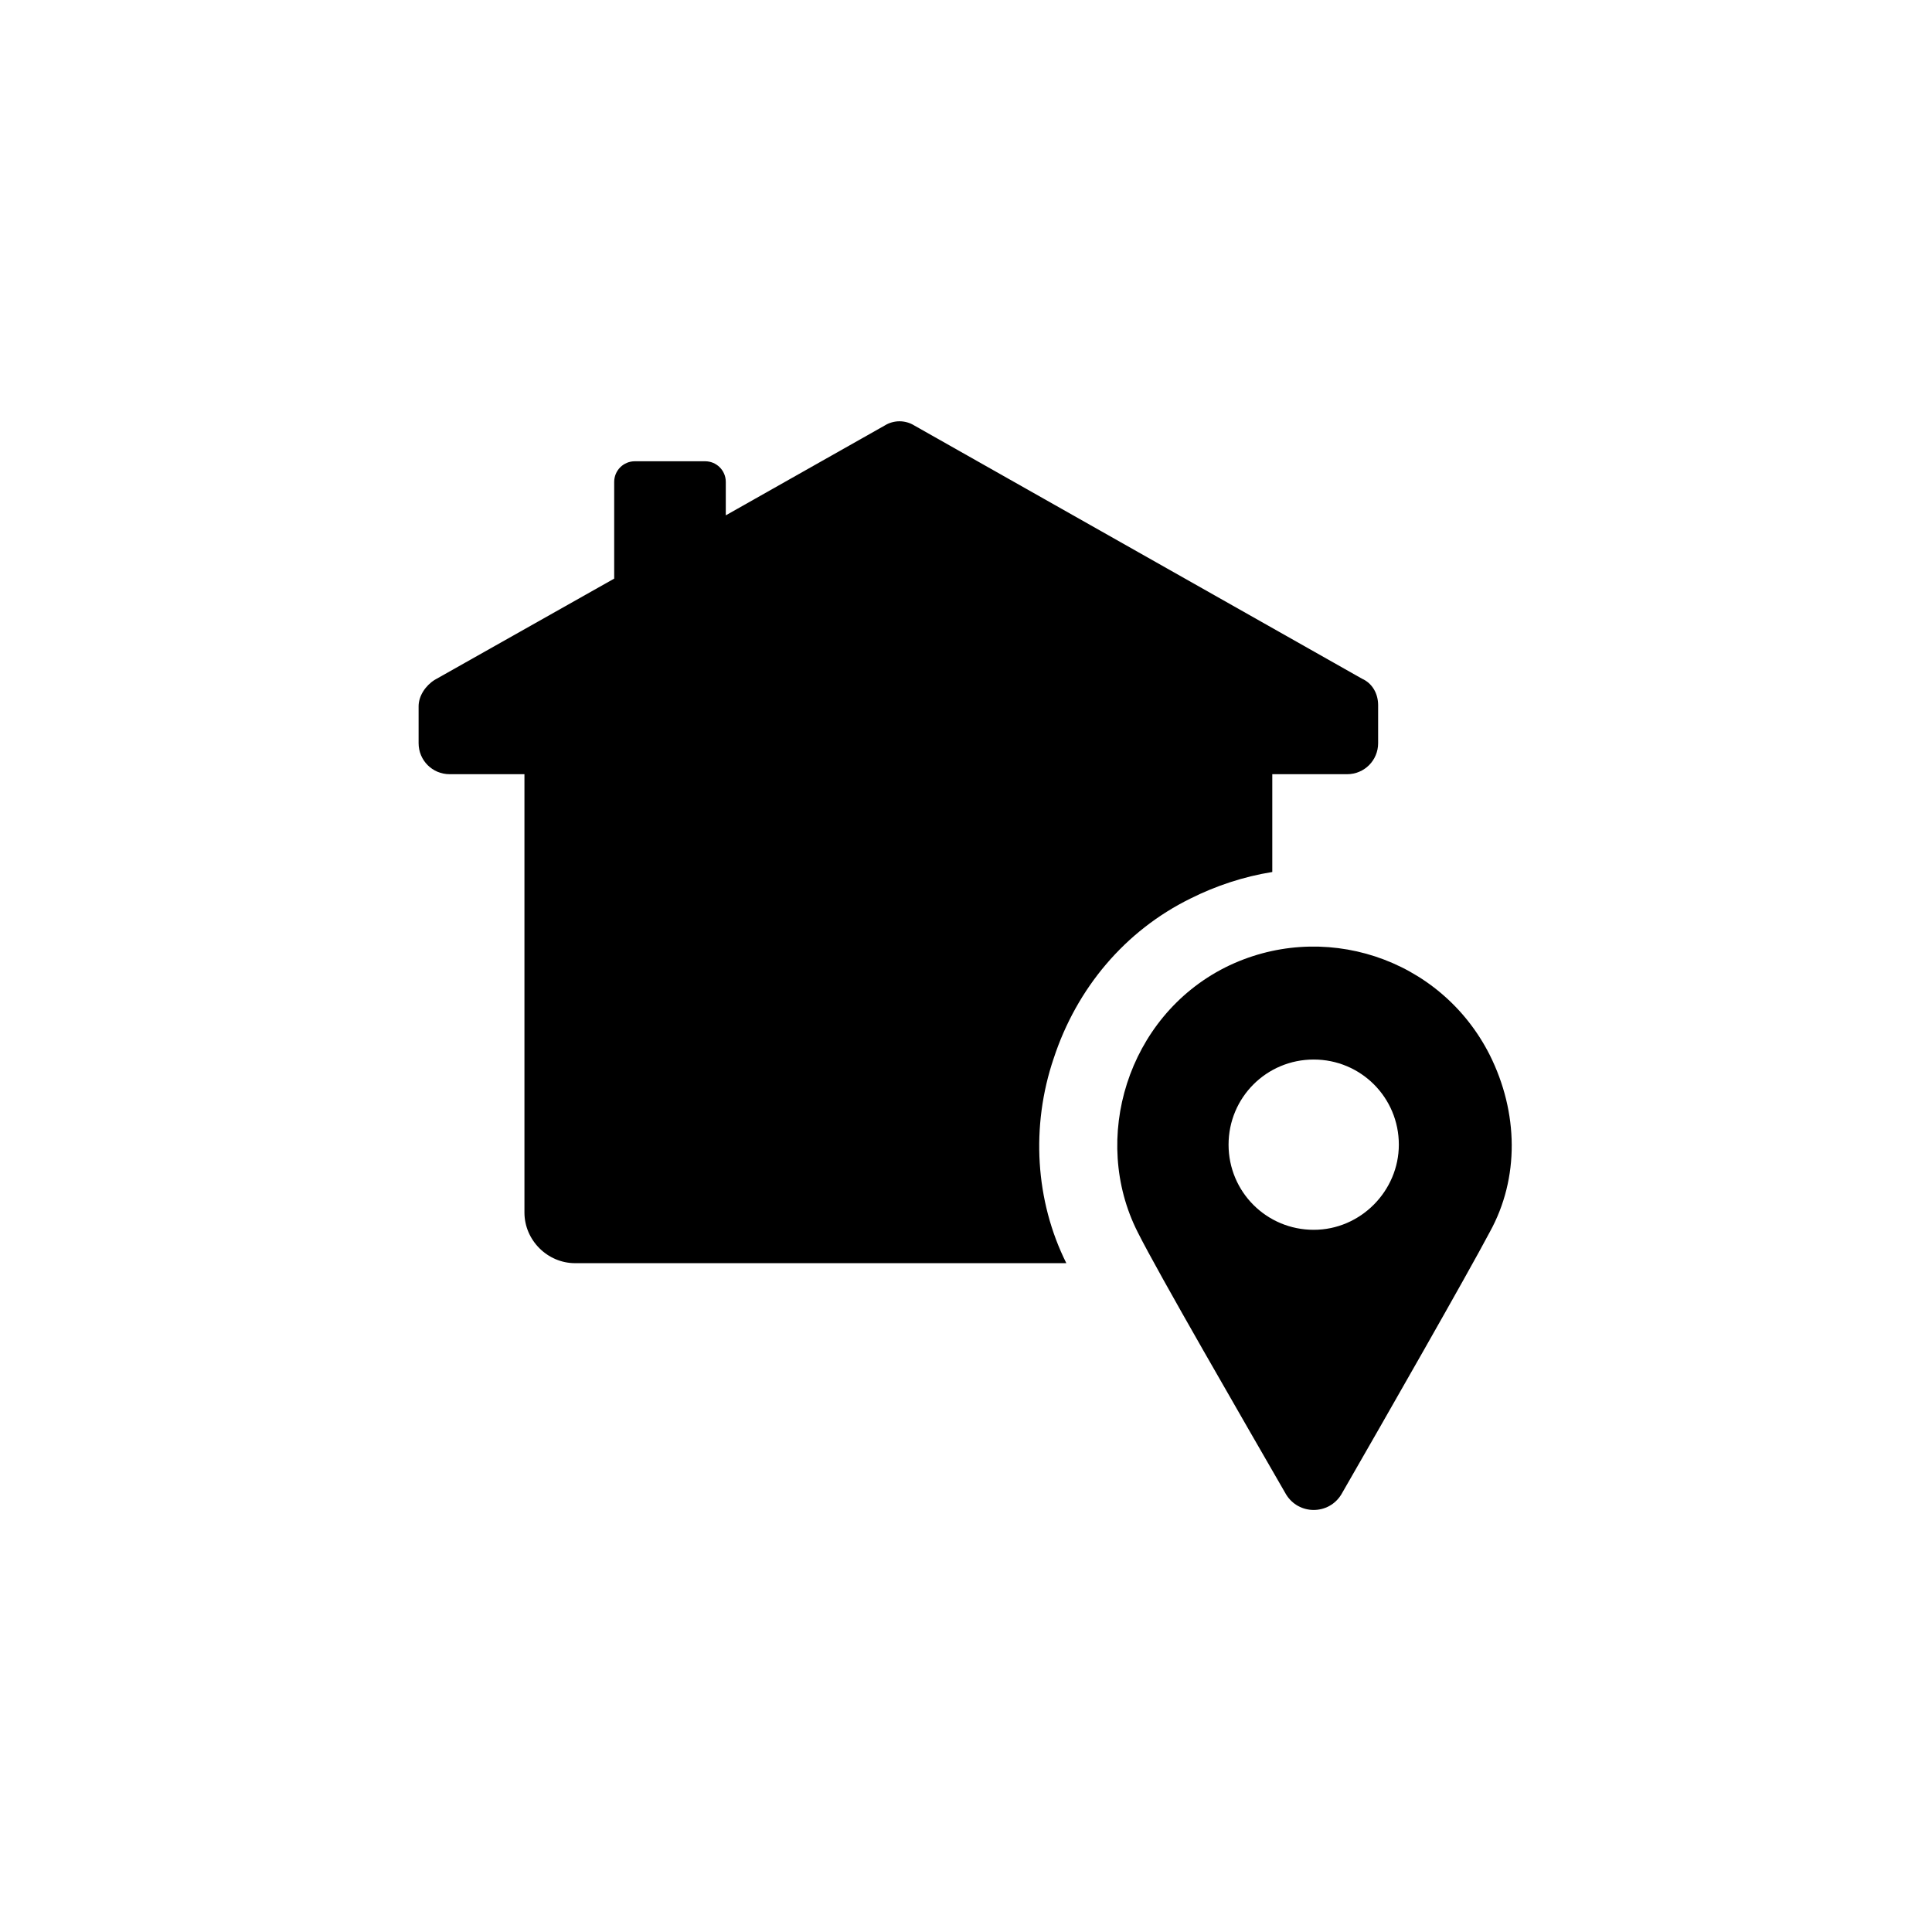 <svg width="720" height="720" viewBox="0 0 720 720" fill="none" xmlns="http://www.w3.org/2000/svg">
<path d="M392.679 394.429C401.255 368.274 419.262 346.836 443.702 334.831C453.134 330.115 463.425 326.684 474.144 324.968V288.524H502.013C508.445 288.524 513.589 283.379 513.589 276.948V262.798C513.589 258.51 511.445 254.651 507.586 252.936L340.798 158.608C337.367 156.464 333.079 156.464 329.65 158.608L270.481 192.052V179.618C270.481 175.33 267.05 171.899 262.763 171.899H236.608C232.321 171.899 228.89 175.33 228.89 179.618V215.634L162.003 253.365C158.572 255.508 156 259.368 156 263.227V276.947C156 283.378 161.144 288.522 167.576 288.522H195.445V451.881C195.445 462.172 204.021 470.747 214.311 470.747H397.393C385.817 447.595 384.102 419.724 392.677 394.427L392.679 394.429Z" fill="black"/>
<path d="M555.179 393.142C536.741 356.697 492.58 342.548 456.564 360.557C420.119 378.994 406.398 424.442 423.978 459.172C431.697 474.607 462.995 528.631 479.288 556.93C484.004 564.648 495.152 564.648 499.87 556.93C516.163 528.632 547.034 474.607 555.18 459.172C566.326 439.021 565.898 414.581 555.179 393.143L555.179 393.142ZM489.578 458.314C471.999 458.314 457.85 444.164 457.85 426.585C457.85 409.006 471.999 394.857 489.578 394.857C507.157 394.857 521.307 409.006 521.307 426.585C521.306 443.736 507.157 458.314 489.578 458.314Z" fill="black"/>
</svg>
